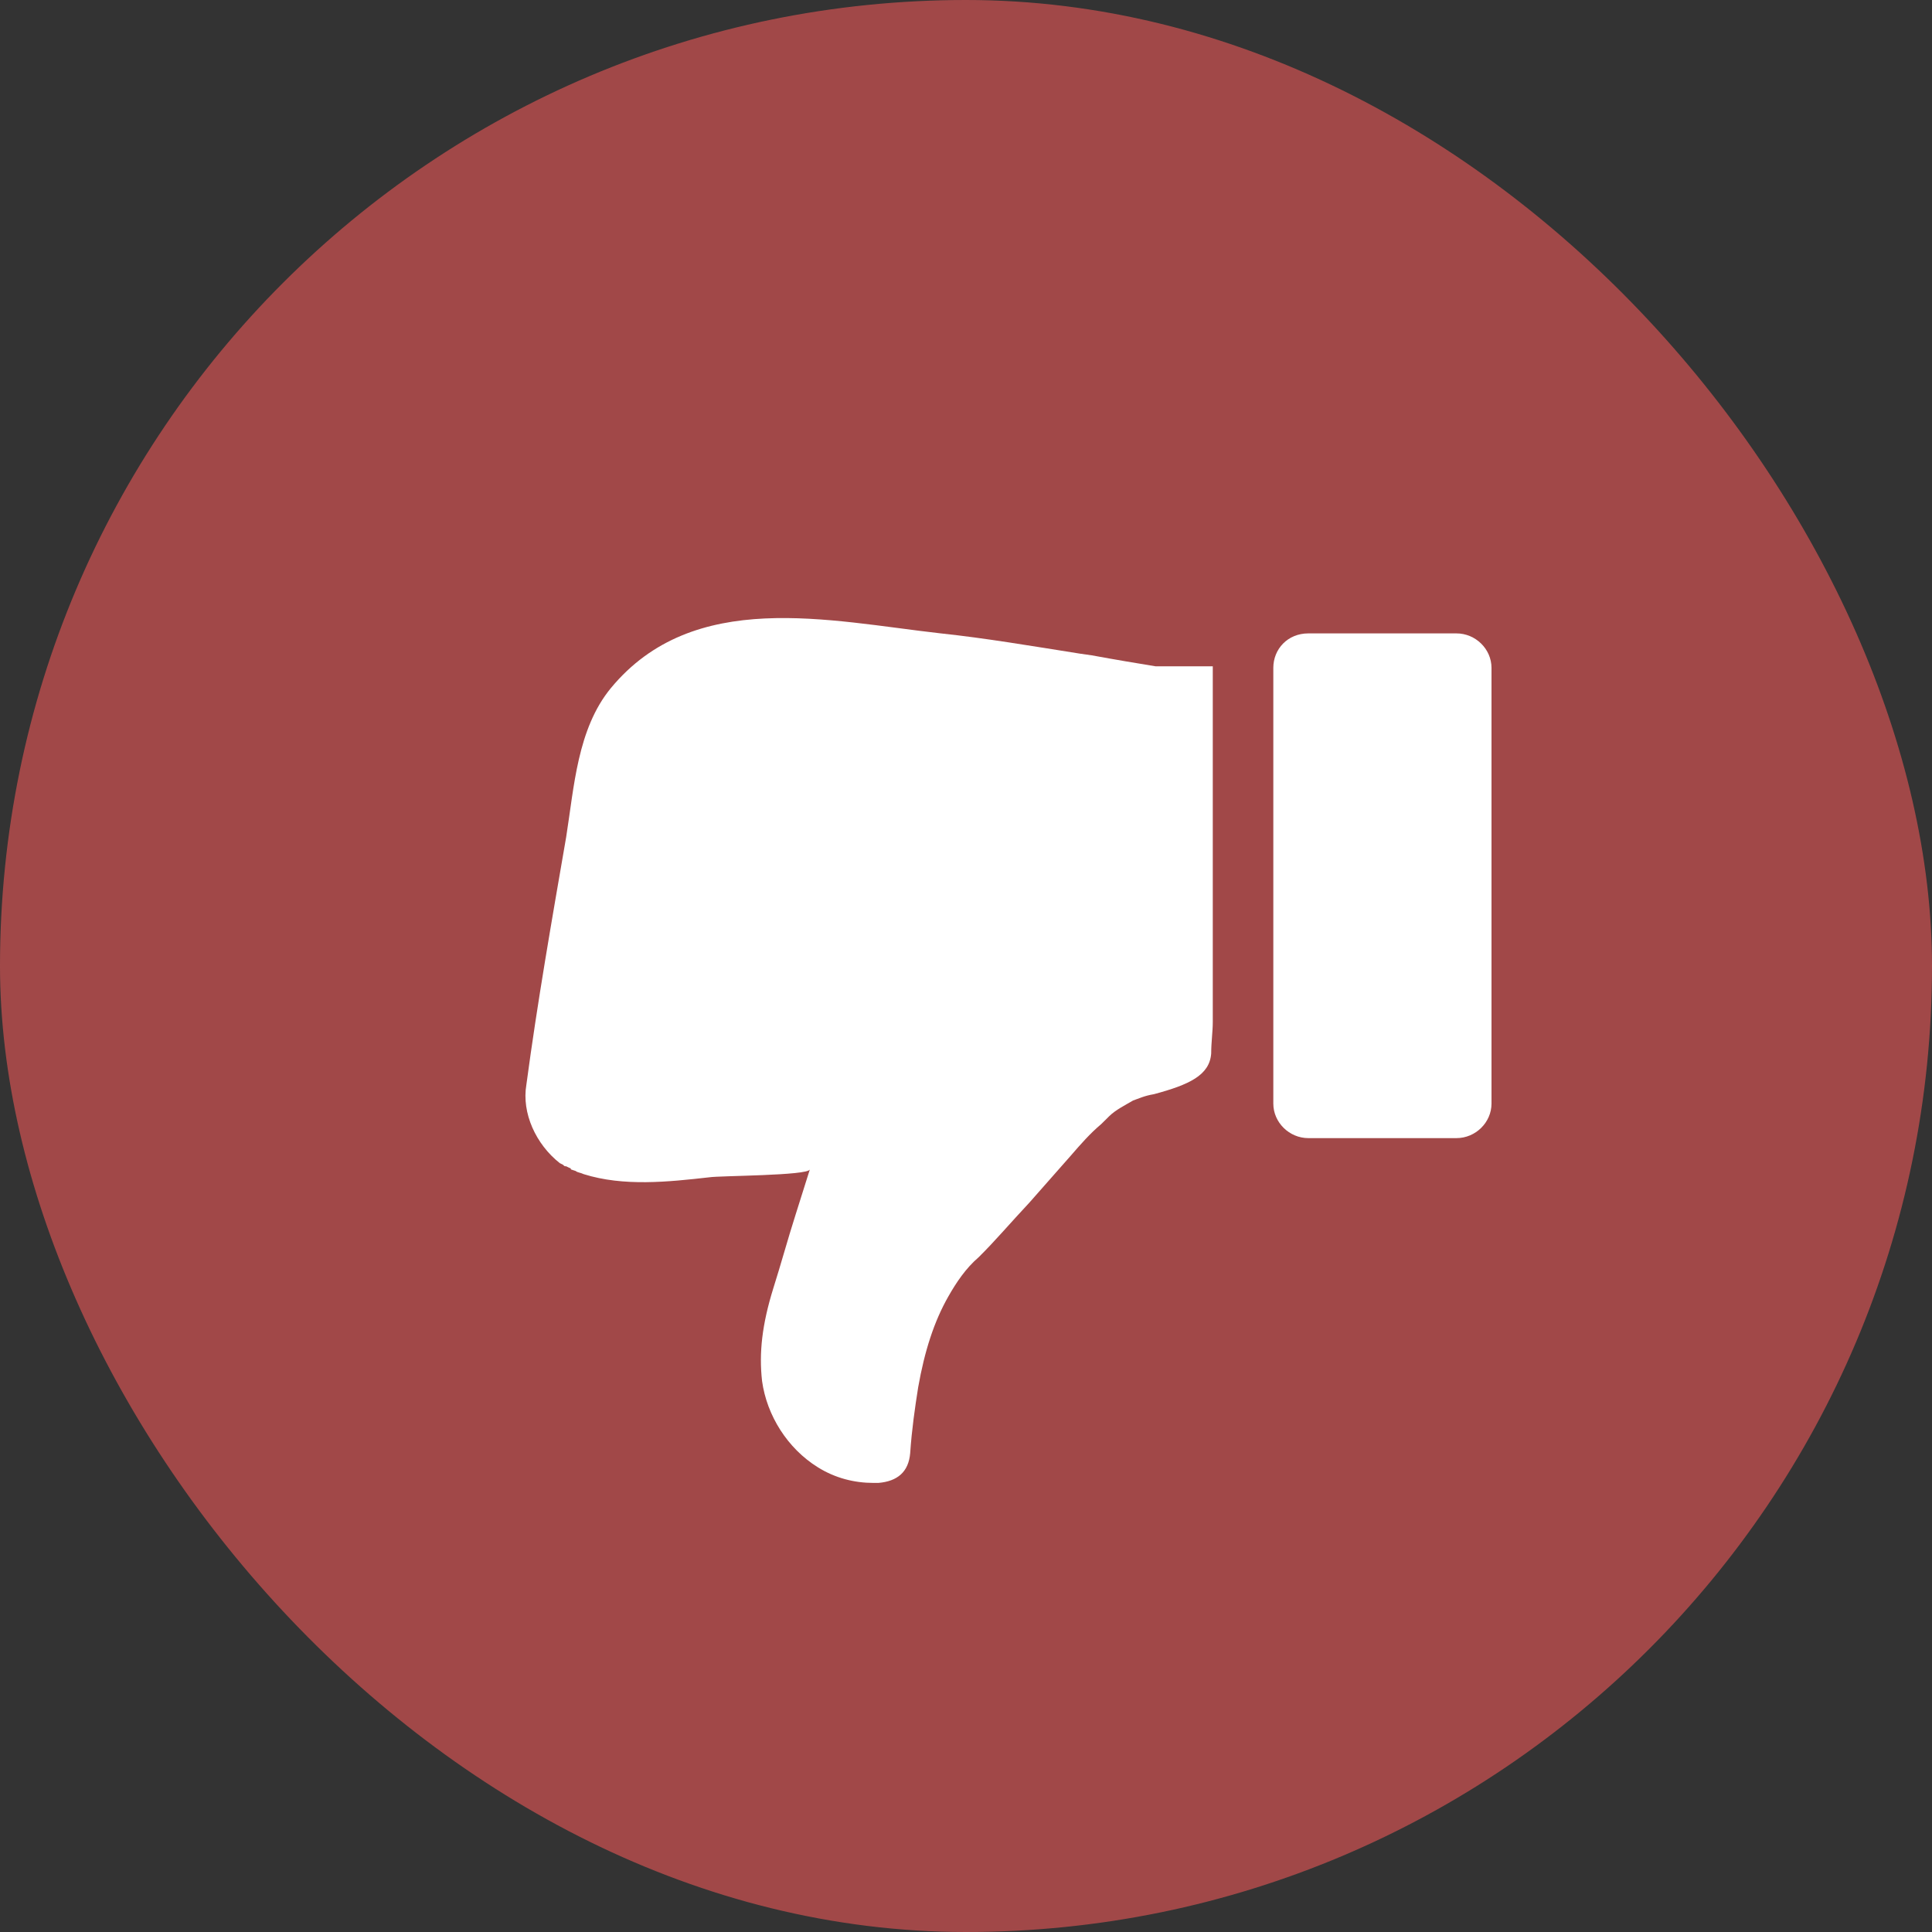 <svg width="45" height="45" viewBox="0 0 45 45" fill="none" xmlns="http://www.w3.org/2000/svg">
<rect x="0" y="0" width="45" height="45" fill="#333333" stroke="none"/>
<rect opacity="0.6" width="45" height="45" rx="22.5" fill="#EB5757"/>
<path d="M12.26 25.267C12.148 25.924 12.482 26.654 13.039 27.092L13.113 27.129C13.15 27.165 13.15 27.165 13.187 27.165L13.261 27.202C13.261 27.202 13.298 27.202 13.298 27.238L13.41 27.275C13.447 27.311 13.521 27.311 13.595 27.348C14.523 27.64 15.561 27.53 16.526 27.421C16.748 27.384 18.826 27.384 18.863 27.238L18.529 28.297C18.343 28.881 18.195 29.429 18.01 30.013C17.75 30.852 17.676 31.51 17.75 32.167C17.861 32.97 18.343 33.737 19.048 34.175C19.456 34.43 19.902 34.54 20.347 34.54H20.458C20.903 34.503 21.163 34.284 21.2 33.846C21.237 33.298 21.311 32.787 21.386 32.313C21.534 31.473 21.756 30.779 22.09 30.195C22.276 29.867 22.498 29.538 22.795 29.283C23.166 28.918 23.537 28.48 23.982 28.005L24.947 26.91C25.169 26.654 25.392 26.398 25.652 26.18C25.689 26.143 25.763 26.07 25.837 25.997C25.985 25.851 26.208 25.741 26.393 25.632C26.505 25.595 26.653 25.522 26.876 25.486C27.692 25.267 28.174 25.048 28.211 24.537C28.211 24.281 28.248 24.026 28.248 23.806V23.66V23.04V15.519H26.987H26.913C26.468 15.446 26.023 15.373 25.429 15.264L25.169 15.227C24.019 15.045 22.944 14.862 21.905 14.752C19.308 14.46 16.155 13.694 14.226 16.03C13.447 16.98 13.373 18.33 13.187 19.498C12.853 21.433 12.519 23.332 12.26 25.267Z" fill="white"/>
<path d="M30.474 14.753H33.924C34.369 14.753 34.74 15.118 34.74 15.556V25.705C34.74 26.143 34.369 26.509 33.924 26.509H30.474C30.029 26.509 29.658 26.143 29.658 25.705V15.556C29.658 15.118 29.992 14.753 30.474 14.753Z" fill="white"/>
</svg>
